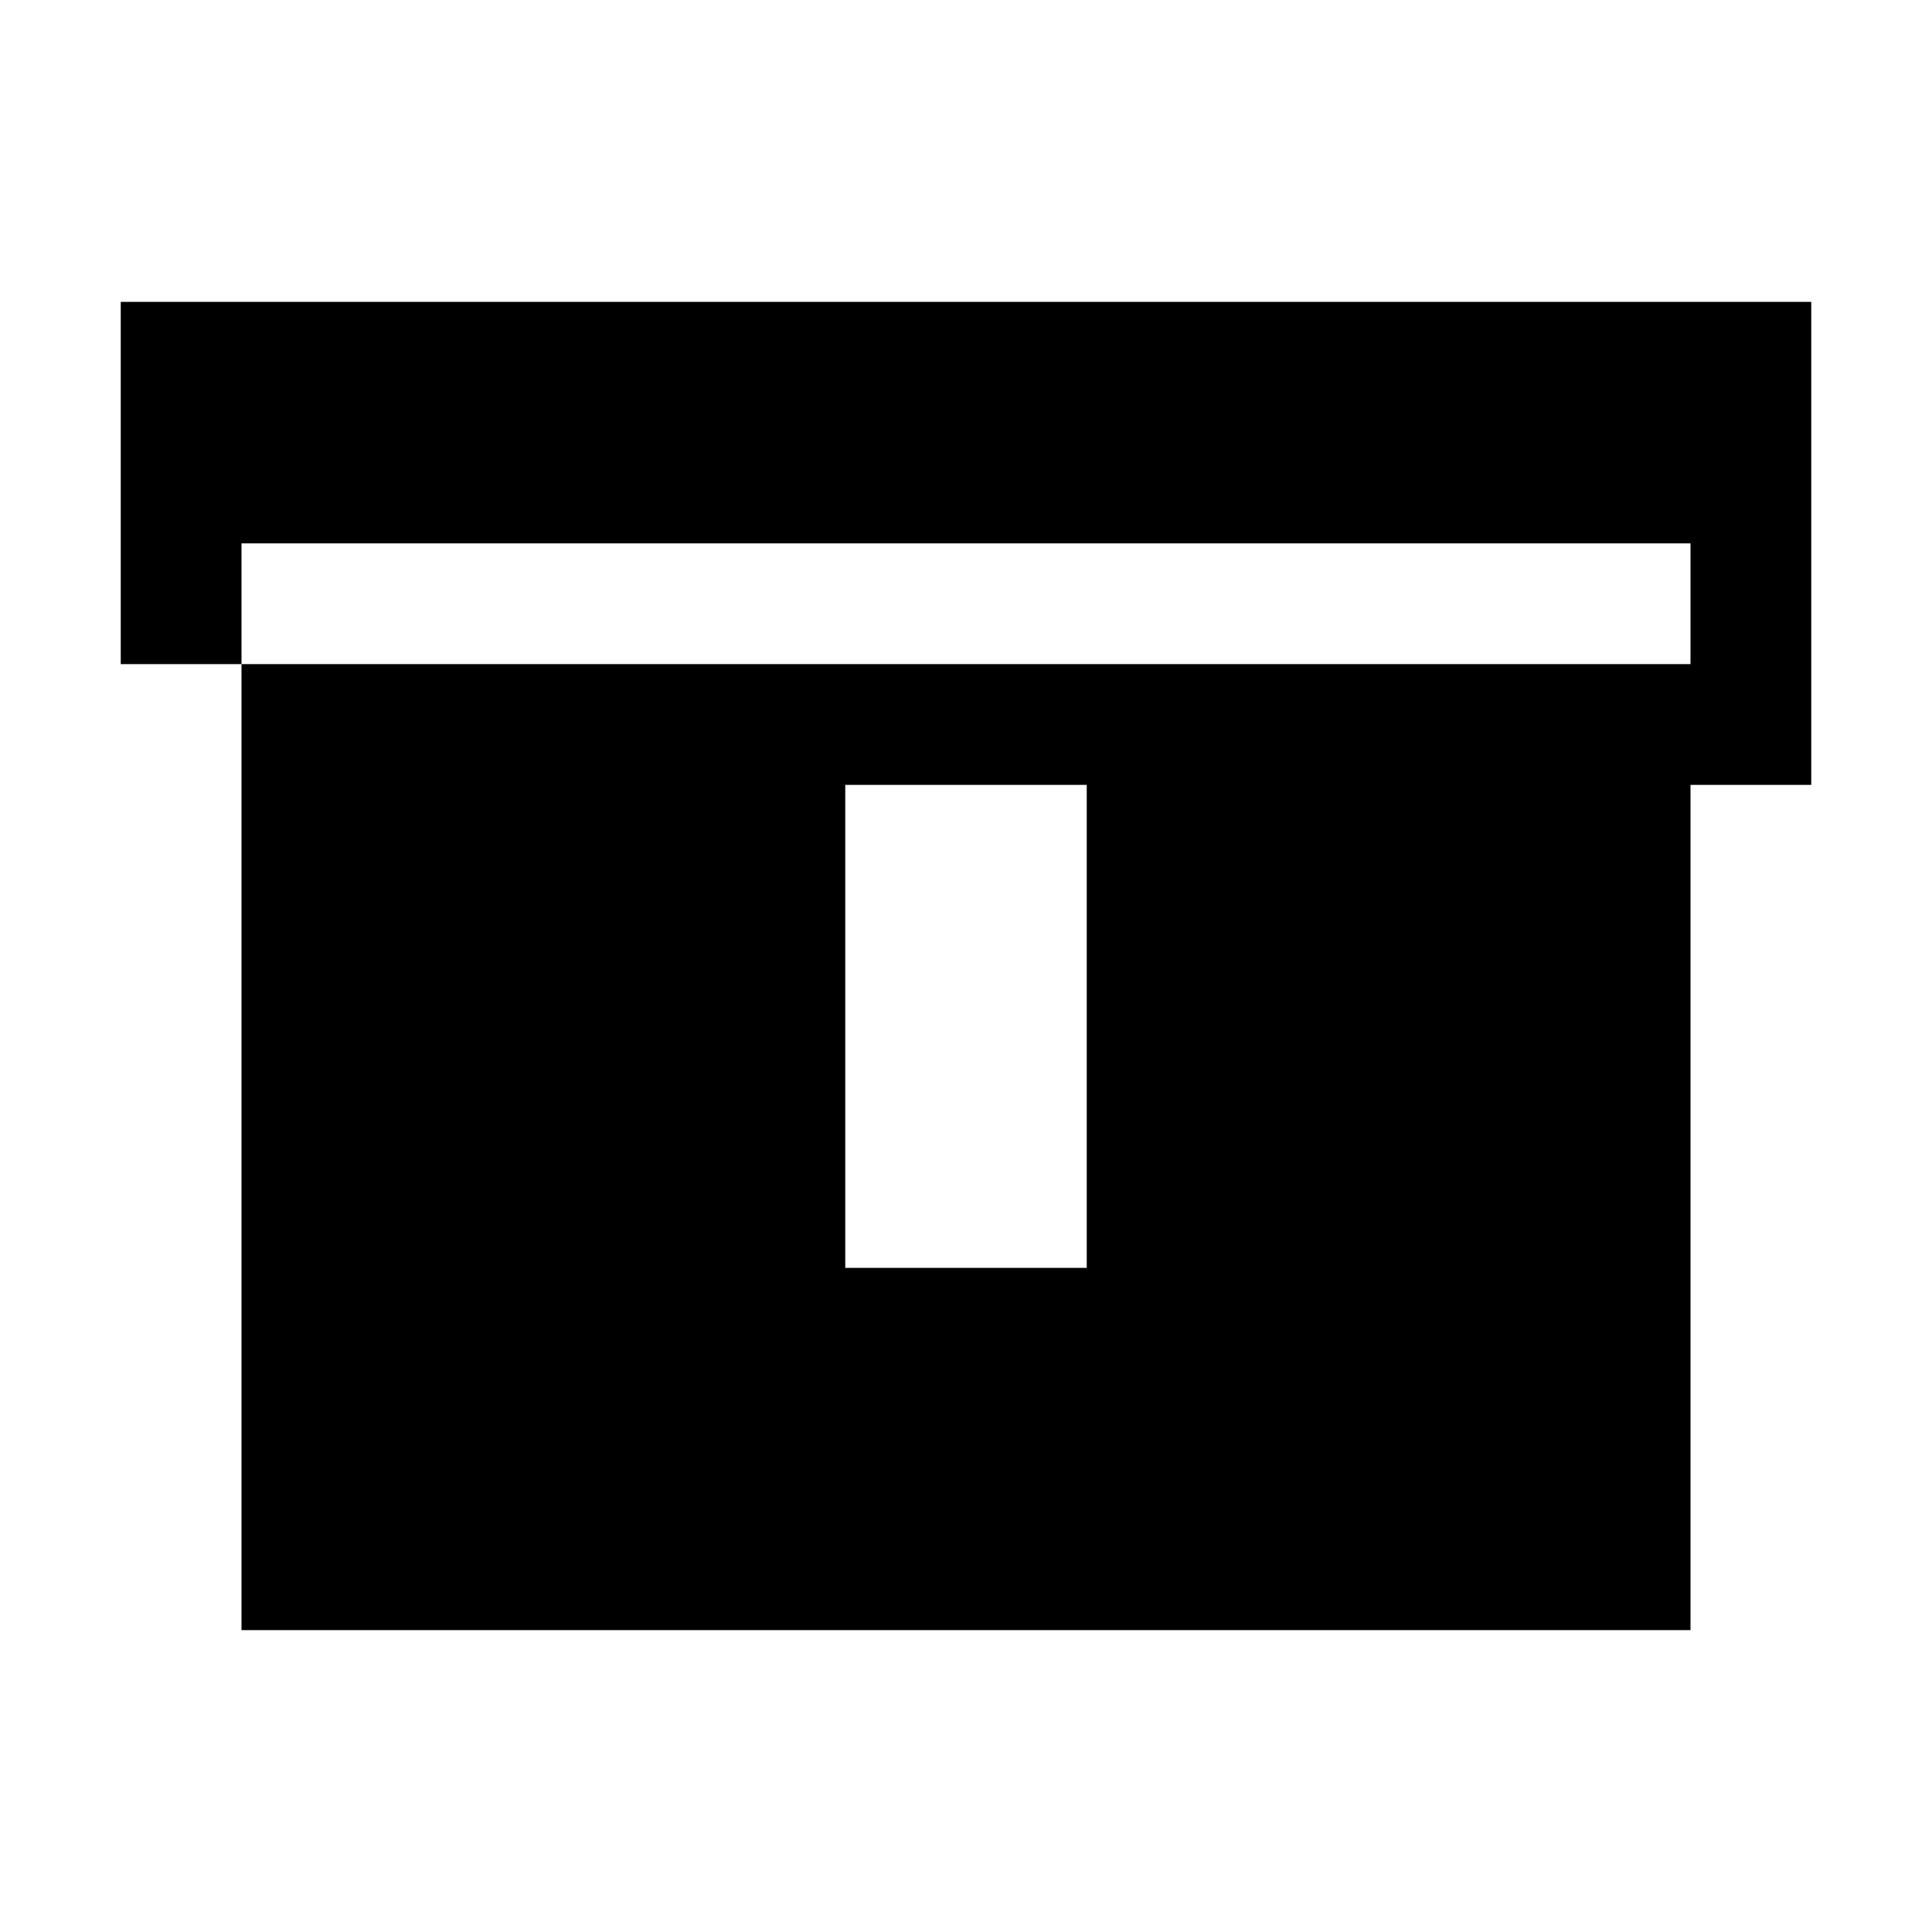 <svg xmlns="http://www.w3.org/2000/svg" xmlns:xlink="http://www.w3.org/1999/xlink" preserveAspectRatio="xMidYMid" width="16" height="16" viewBox="0 0 16 16">
  <defs>
    <style>
      .cls-1 {
        fill: #2e3f58;
        fill-rule: evenodd;
      }
    </style>
  </defs>
  <path d="M13.000,4.000 L13.000,11.000 L1.000,11.000 L1.000,3.000 L13.000,3.000 L13.000,2.000 L1.000,2.000 L1.000,3.000 L-0.000,3.000 L-0.000,2.000 L-0.000,1.000 L-0.000,-0.000 L14.000,-0.000 L14.000,1.000 L14.000,2.000 L14.000,4.000 L13.000,4.000 ZM8.000,4.000 L6.000,4.000 L6.000,8.000 L8.000,8.000 L8.000,4.000 Z" transform="translate(1 2.5)" />
</svg>
